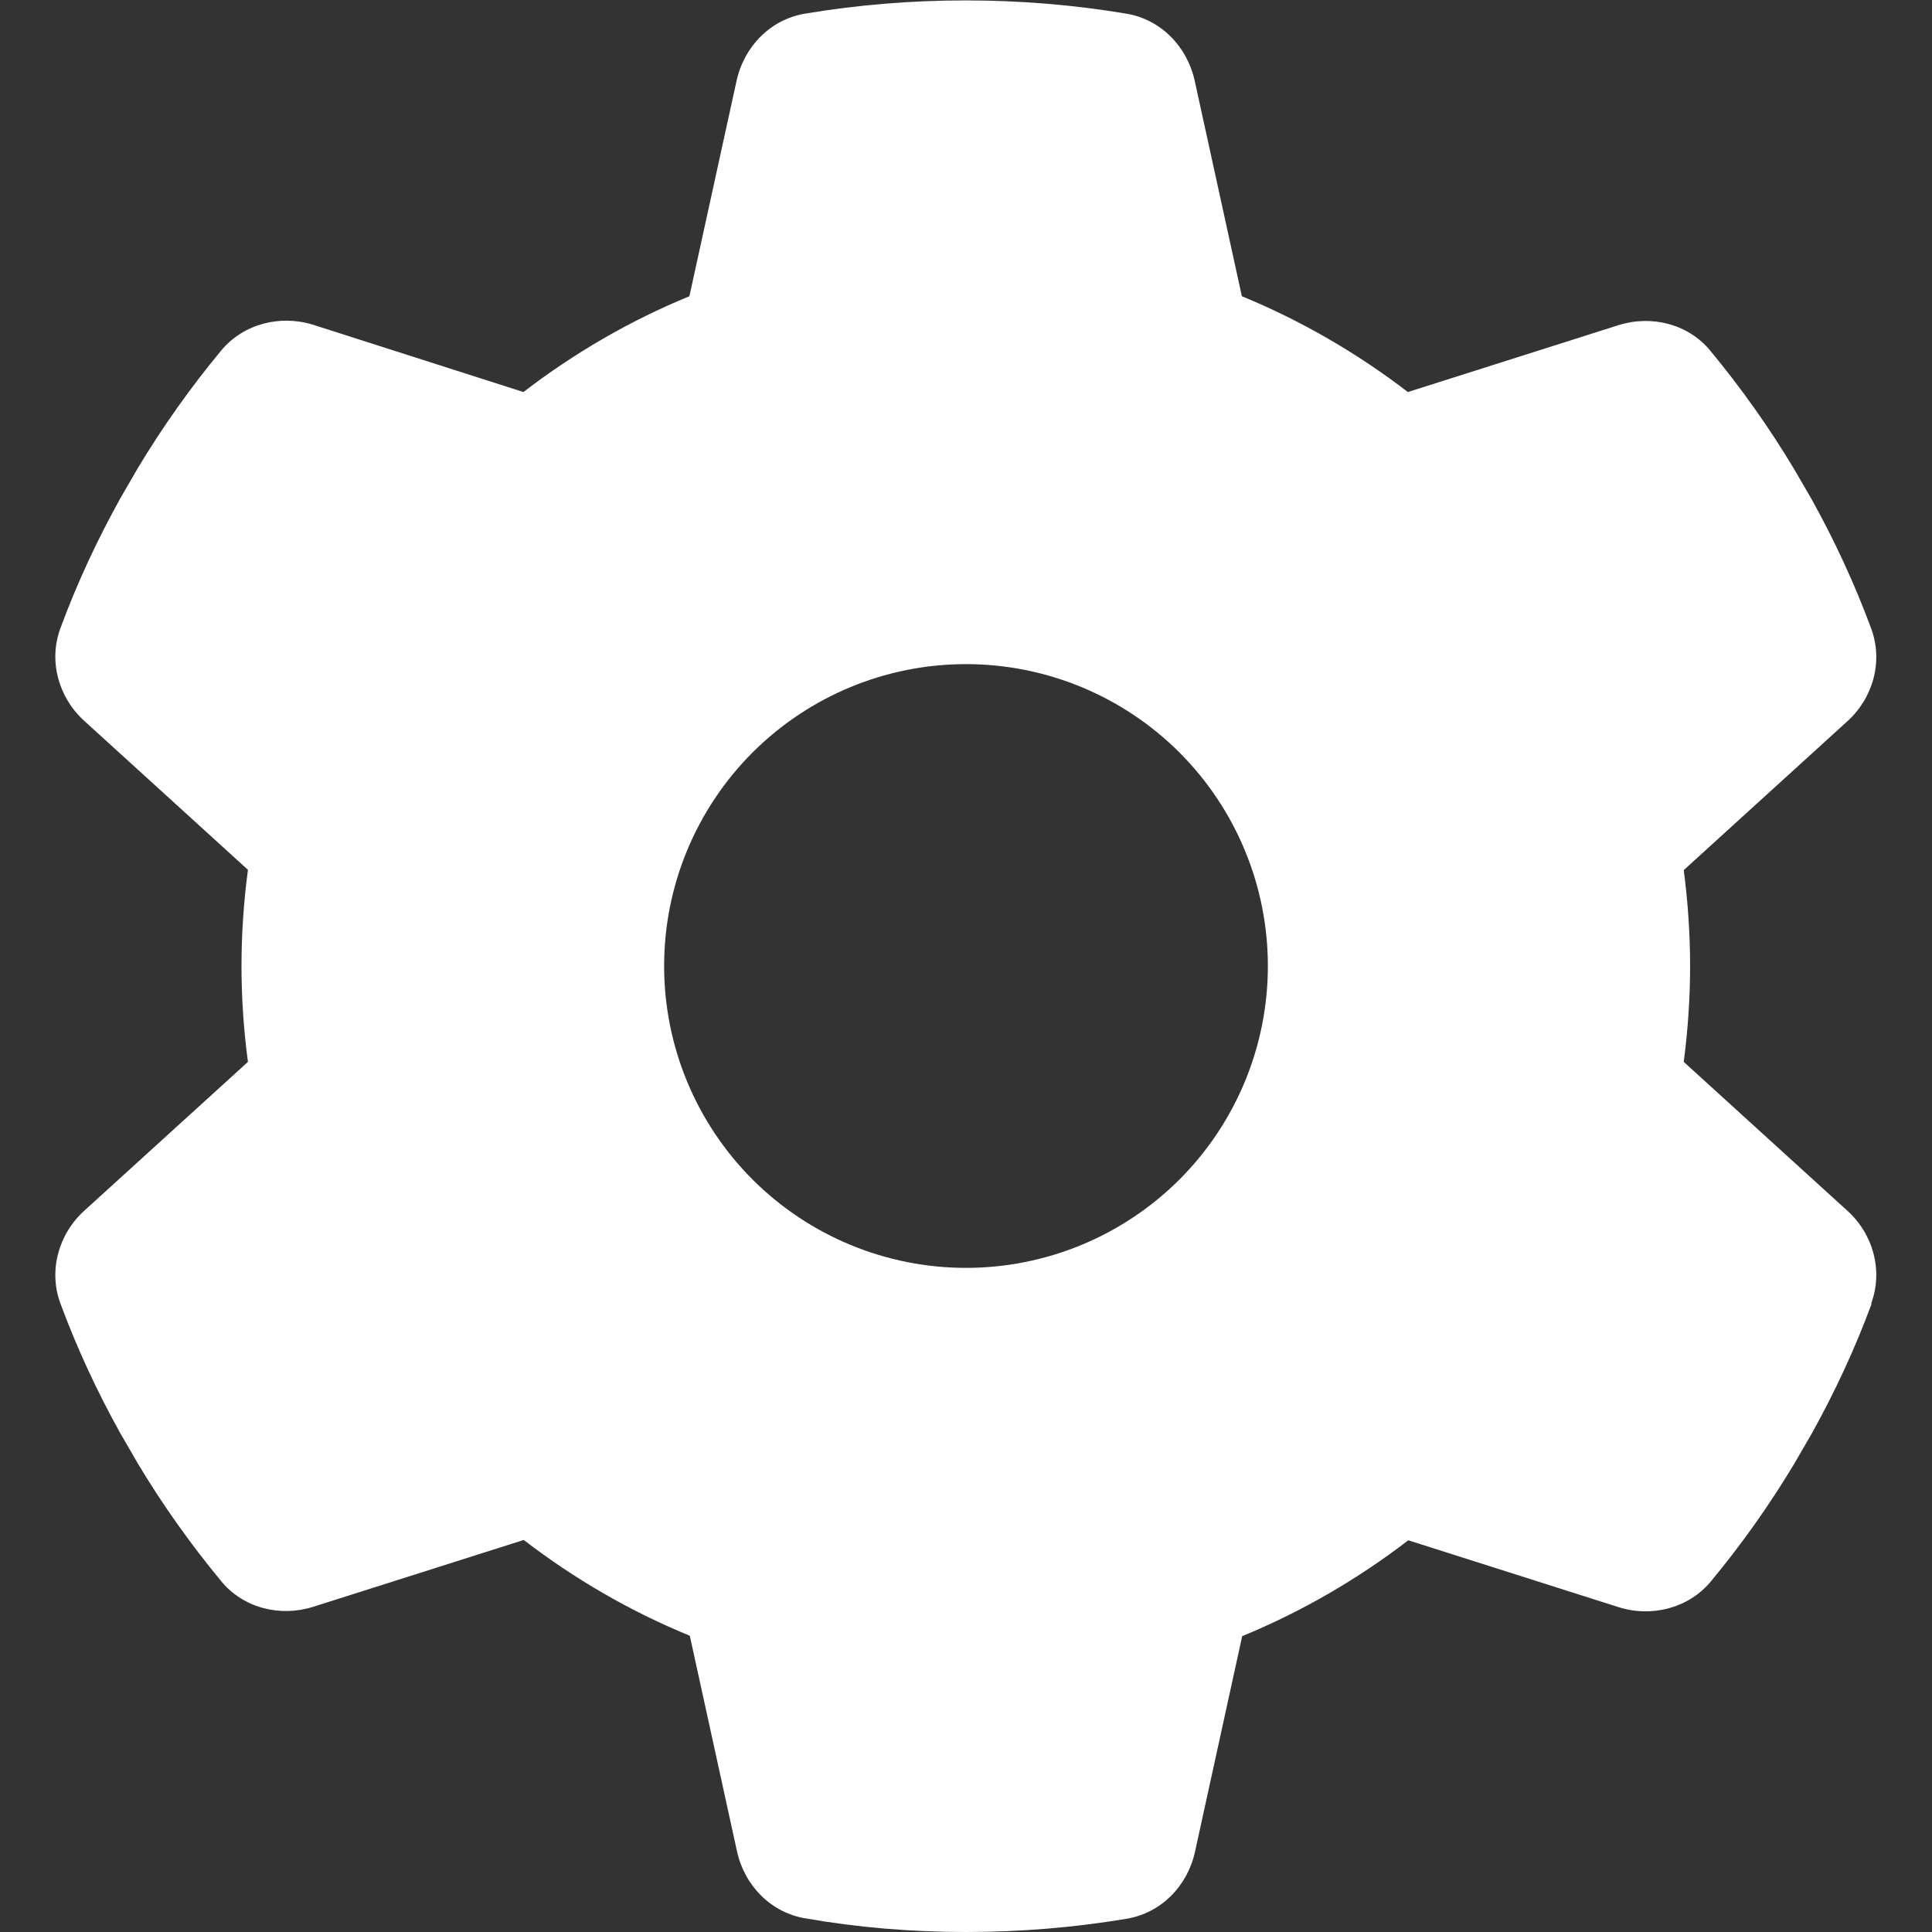<svg width="24" height="24" viewBox="0 0 24 24" fill="none" xmlns="http://www.w3.org/2000/svg">
<rect x="0" y="0" width="24" height="24" fill="#333333" stroke="none"/>
<g clip-path="url(#clip0_799_3084)">
<path d="M23.245 16.191C23.395 15.783 23.269 15.328 22.945 15.037L20.916 13.191C20.967 12.802 20.995 12.403 20.995 12C20.995 11.597 20.967 11.198 20.916 10.809L22.945 8.963C23.269 8.672 23.395 8.217 23.245 7.809C23.039 7.252 22.791 6.717 22.505 6.202L22.284 5.822C21.975 5.306 21.628 4.819 21.248 4.359C20.972 4.022 20.512 3.909 20.1 4.041L17.489 4.87C16.861 4.388 16.167 3.984 15.427 3.68L14.841 1.003C14.747 0.577 14.419 0.239 13.988 0.169C13.341 0.061 12.675 0.005 11.995 0.005C11.316 0.005 10.65 0.061 10.003 0.169C9.572 0.239 9.244 0.577 9.15 1.003L8.564 3.68C7.823 3.984 7.13 4.388 6.502 4.87L3.895 4.036C3.483 3.905 3.023 4.022 2.747 4.355C2.367 4.814 2.02 5.302 1.711 5.817L1.491 6.197C1.205 6.713 0.956 7.247 0.75 7.805C0.6 8.213 0.727 8.667 1.05 8.958L3.08 10.805C3.028 11.198 3 11.597 3 12C3 12.403 3.028 12.802 3.08 13.191L1.05 15.037C0.727 15.328 0.6 15.783 0.75 16.191C0.956 16.748 1.205 17.283 1.491 17.798L1.711 18.178C2.02 18.694 2.367 19.181 2.747 19.641C3.023 19.978 3.483 20.091 3.895 19.959L6.506 19.13C7.134 19.613 7.828 20.016 8.569 20.32L9.155 22.997C9.248 23.423 9.577 23.761 10.008 23.831C10.655 23.944 11.32 24 12 24C12.68 24 13.345 23.944 13.992 23.836C14.424 23.766 14.752 23.428 14.845 23.002L15.431 20.325C16.172 20.02 16.866 19.617 17.494 19.134L20.105 19.964C20.517 20.095 20.977 19.978 21.253 19.645C21.633 19.186 21.98 18.698 22.289 18.183L22.509 17.803C22.795 17.288 23.044 16.753 23.25 16.195L23.245 16.191ZM12 8.25C12.995 8.25 13.948 8.645 14.652 9.348C15.355 10.052 15.75 11.005 15.75 12C15.75 12.995 15.355 13.948 14.652 14.652C13.948 15.355 12.995 15.75 12 15.75C11.005 15.75 10.052 15.355 9.348 14.652C8.645 13.948 8.25 12.995 8.25 12C8.25 11.005 8.645 10.052 9.348 9.348C10.052 8.645 11.005 8.25 12 8.25Z" fill="white"/>
</g>
<defs>
<clipPath id="clip0_799_3084">
<rect width="24" height="24" fill="white" transform="matrix(1 0 0 -1 0 24)"/>
</clipPath>
</defs>
</svg>
